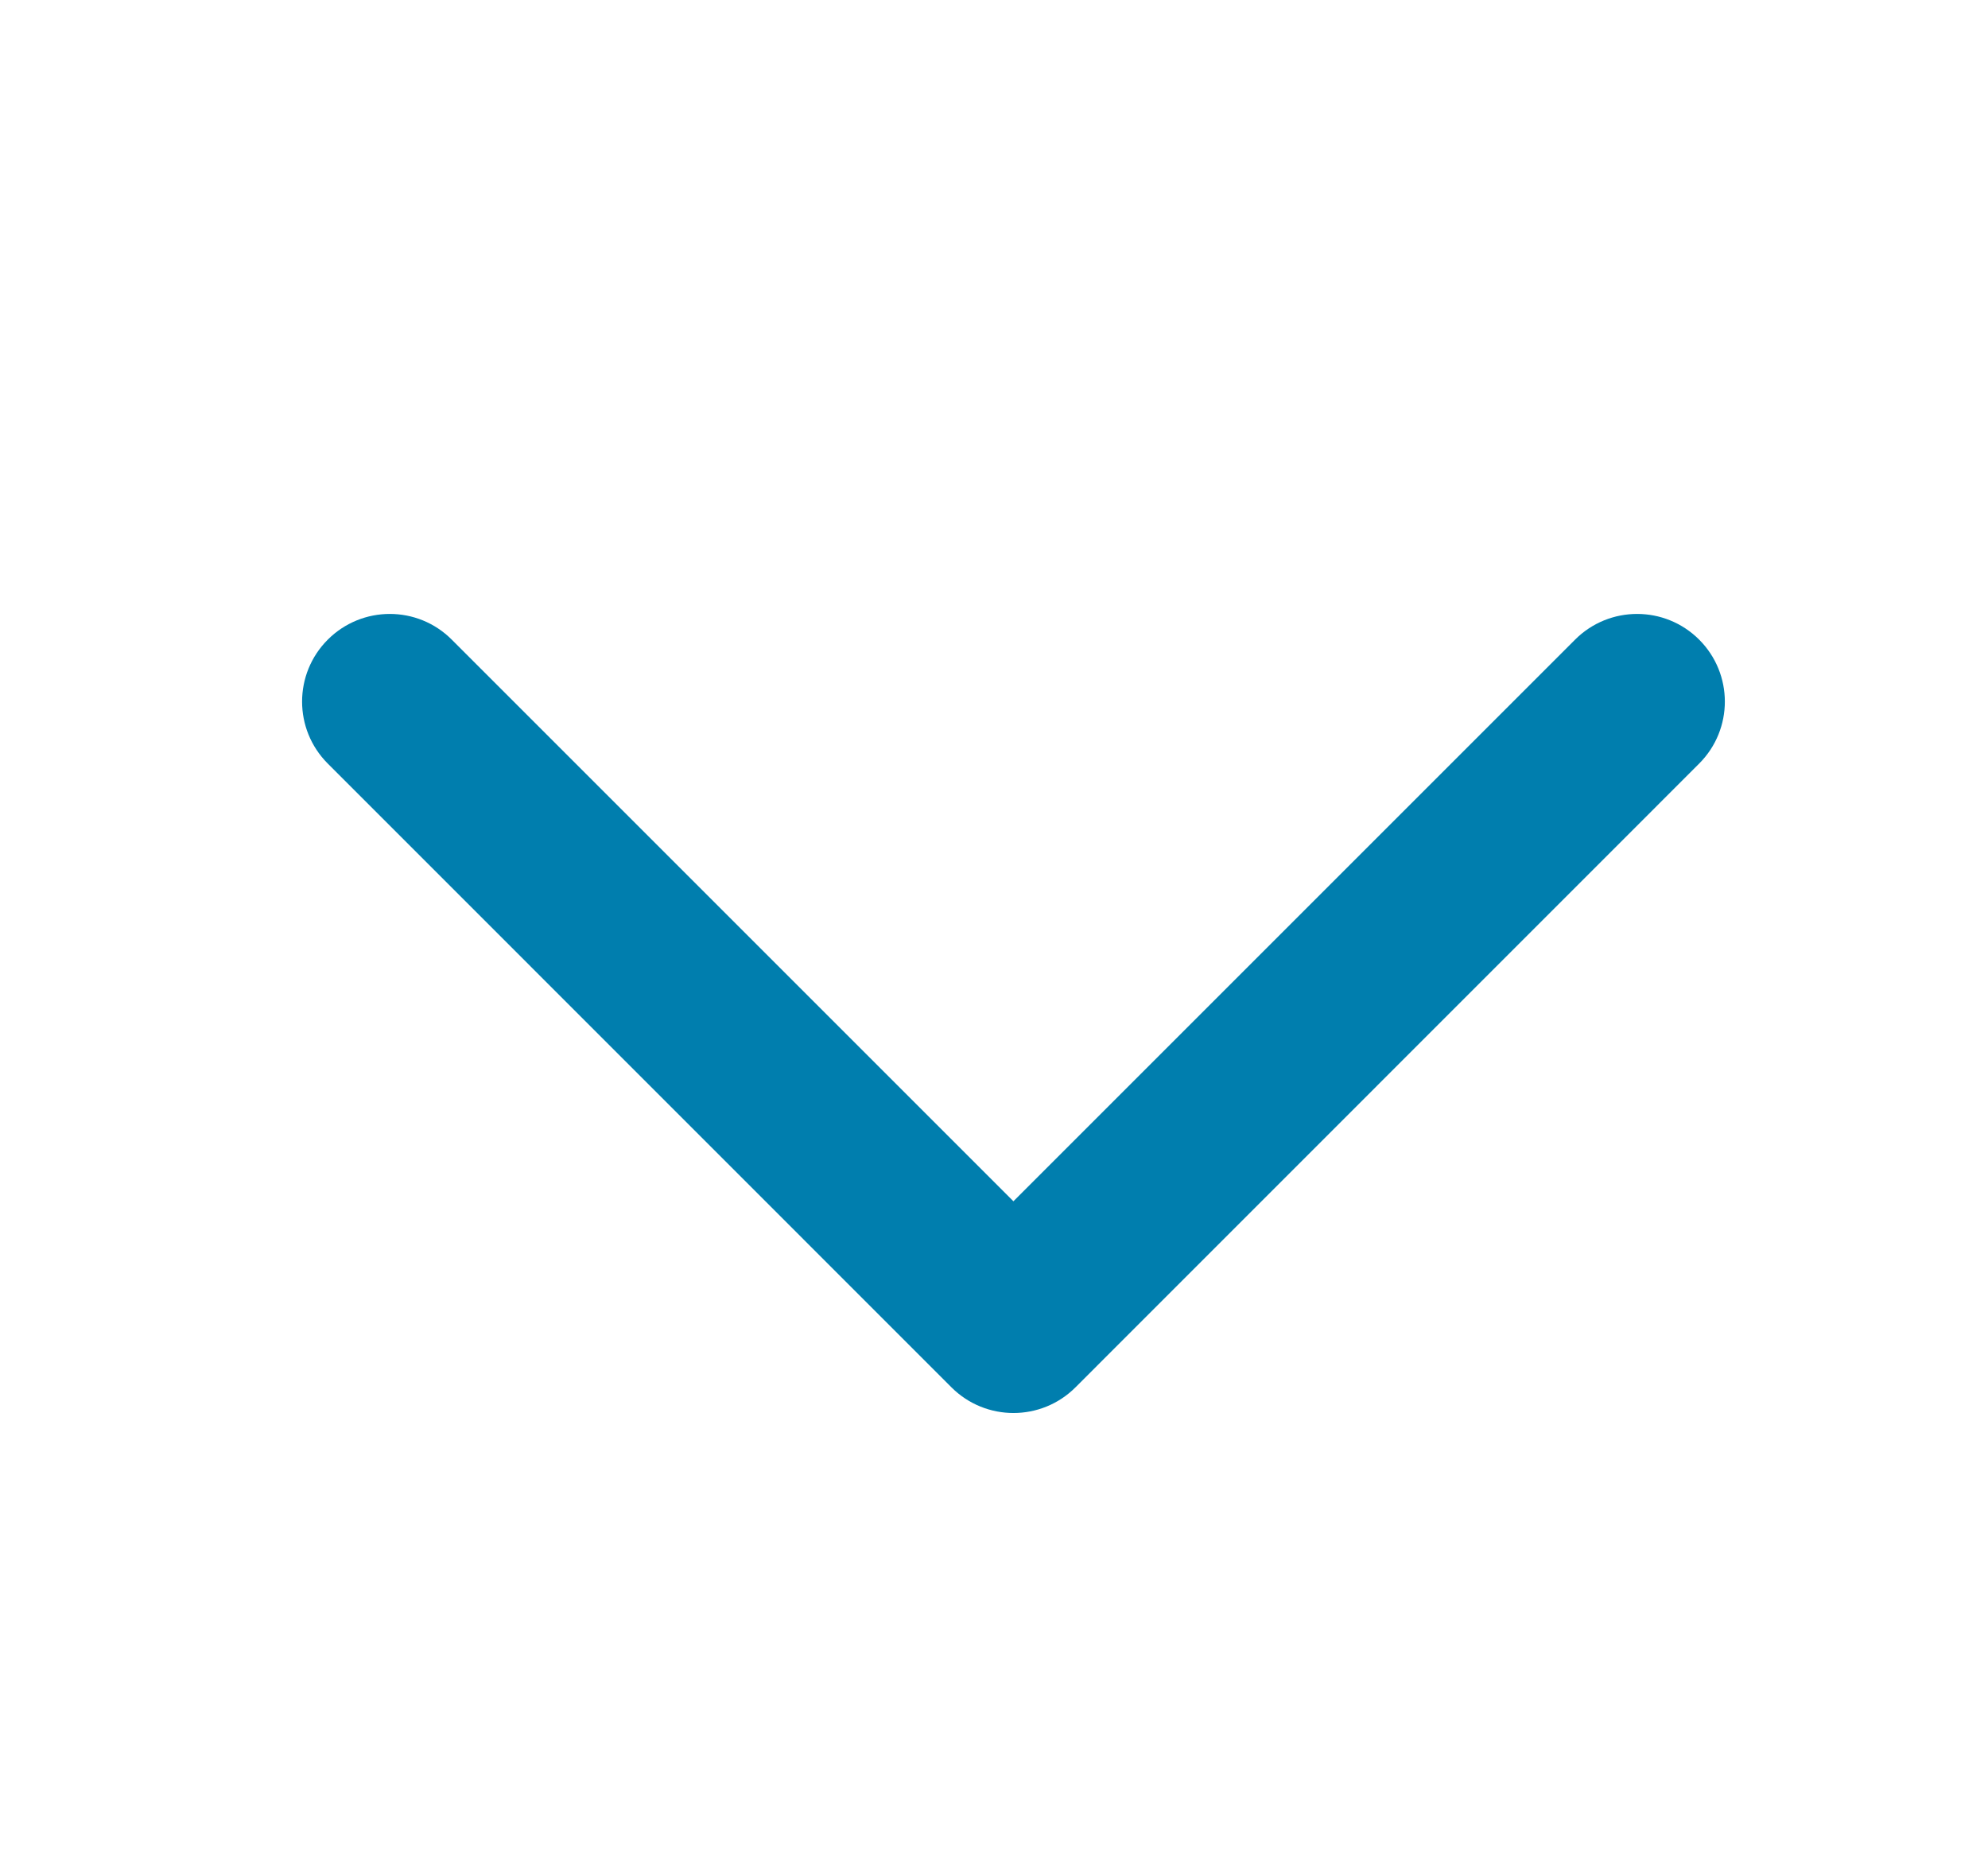 <?xml version="1.0" encoding="UTF-8" standalone="no"?><svg xmlns="http://www.w3.org/2000/svg" fill="none" height="16" viewBox="0 0 17 16" width="17">
<g id="ico008">
<path clip-rule="evenodd" d="M14.53 5.47C14.823 5.763 14.823 6.237 14.53 6.53L9.197 11.864C8.904 12.157 8.429 12.157 8.136 11.864L2.803 6.53C2.51 6.237 2.51 5.763 2.803 5.47C3.096 5.177 3.571 5.177 3.863 5.47L8.666 10.273L13.469 5.47C13.762 5.177 14.237 5.177 14.53 5.47Z" fill="#007EAE" fill-rule="evenodd" id="Color_base"/>
</g>
</svg>